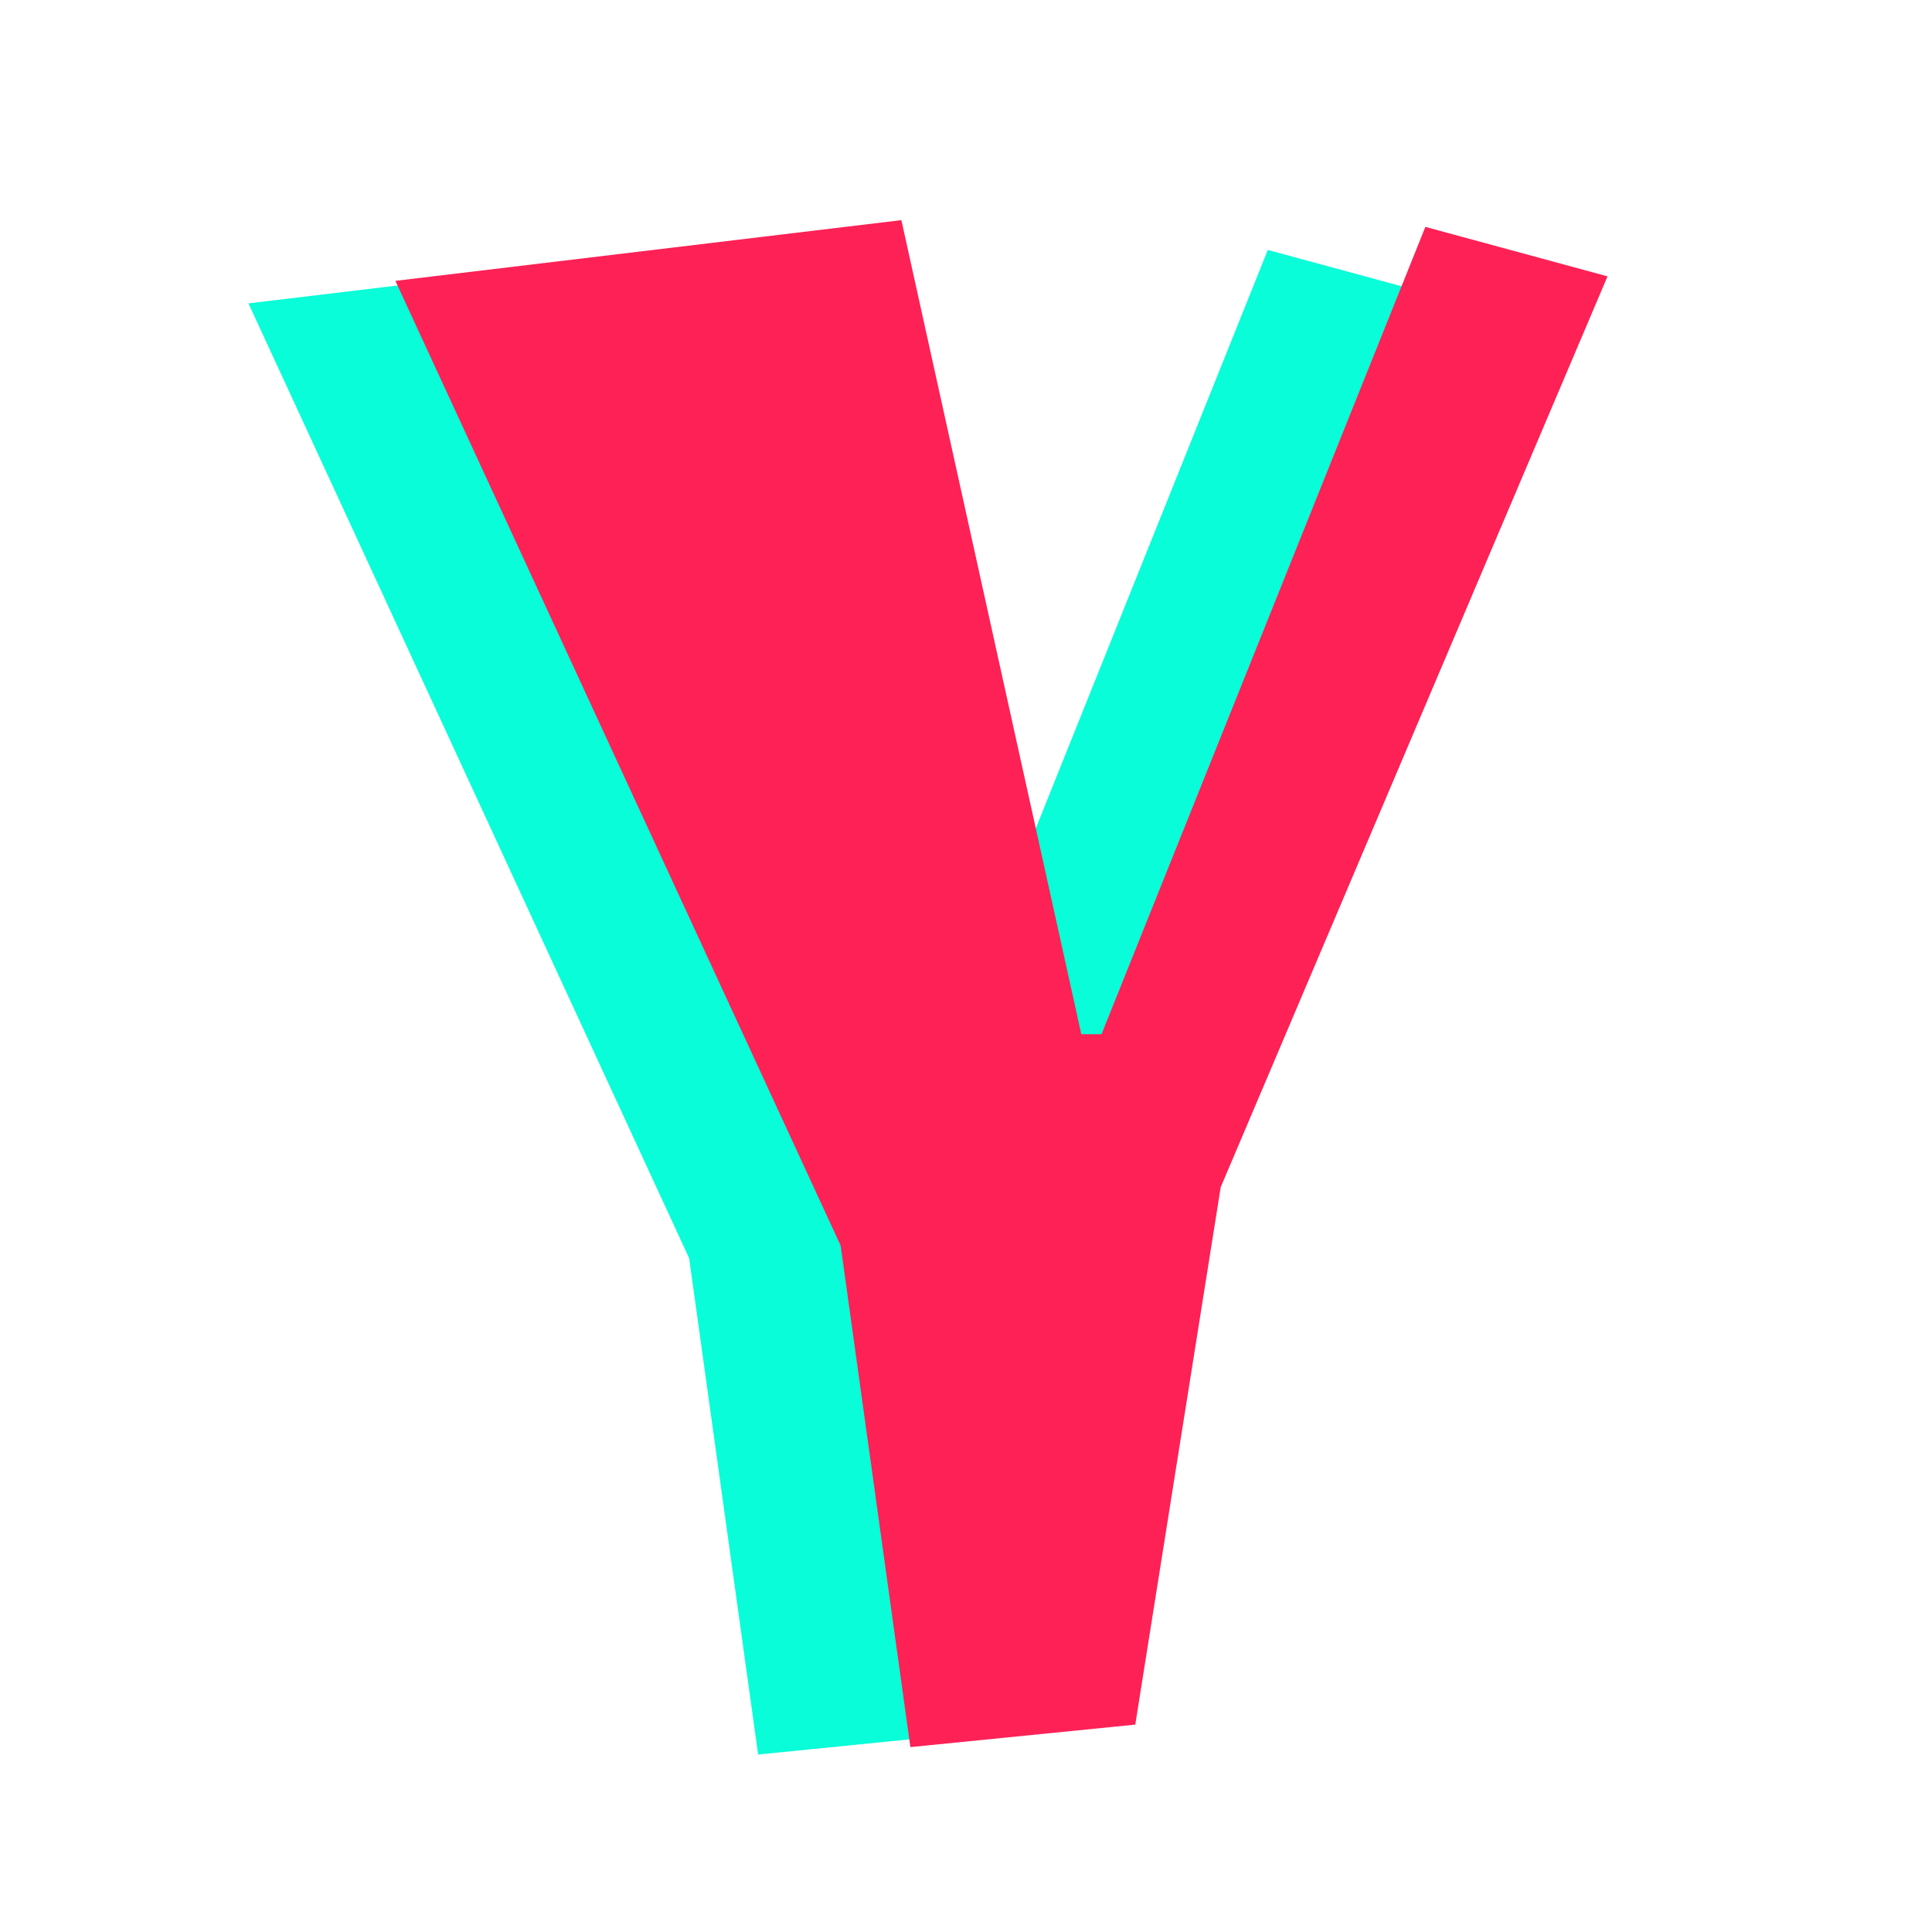 <svg width="250" height="250" viewBox="0 0 250 250" fill="none" xmlns="http://www.w3.org/2000/svg">
<path d="M96.952 31.48L119.992 135.736H122.584L164.056 32.344L187.384 38.68L137.848 155.32L126.904 224.152L98.104 227.032L89.176 162.808L32.152 39.256L96.952 31.48Z" fill="#08FDD8"/>
<path d="M116.639 28.485L139.919 133.827H142.538L184.442 29.358L208.013 35.76L157.961 153.615L146.903 223.164L117.803 226.074L108.782 161.181L51.164 36.342L116.639 28.485Z" fill="#FD2155"/>
</svg>
